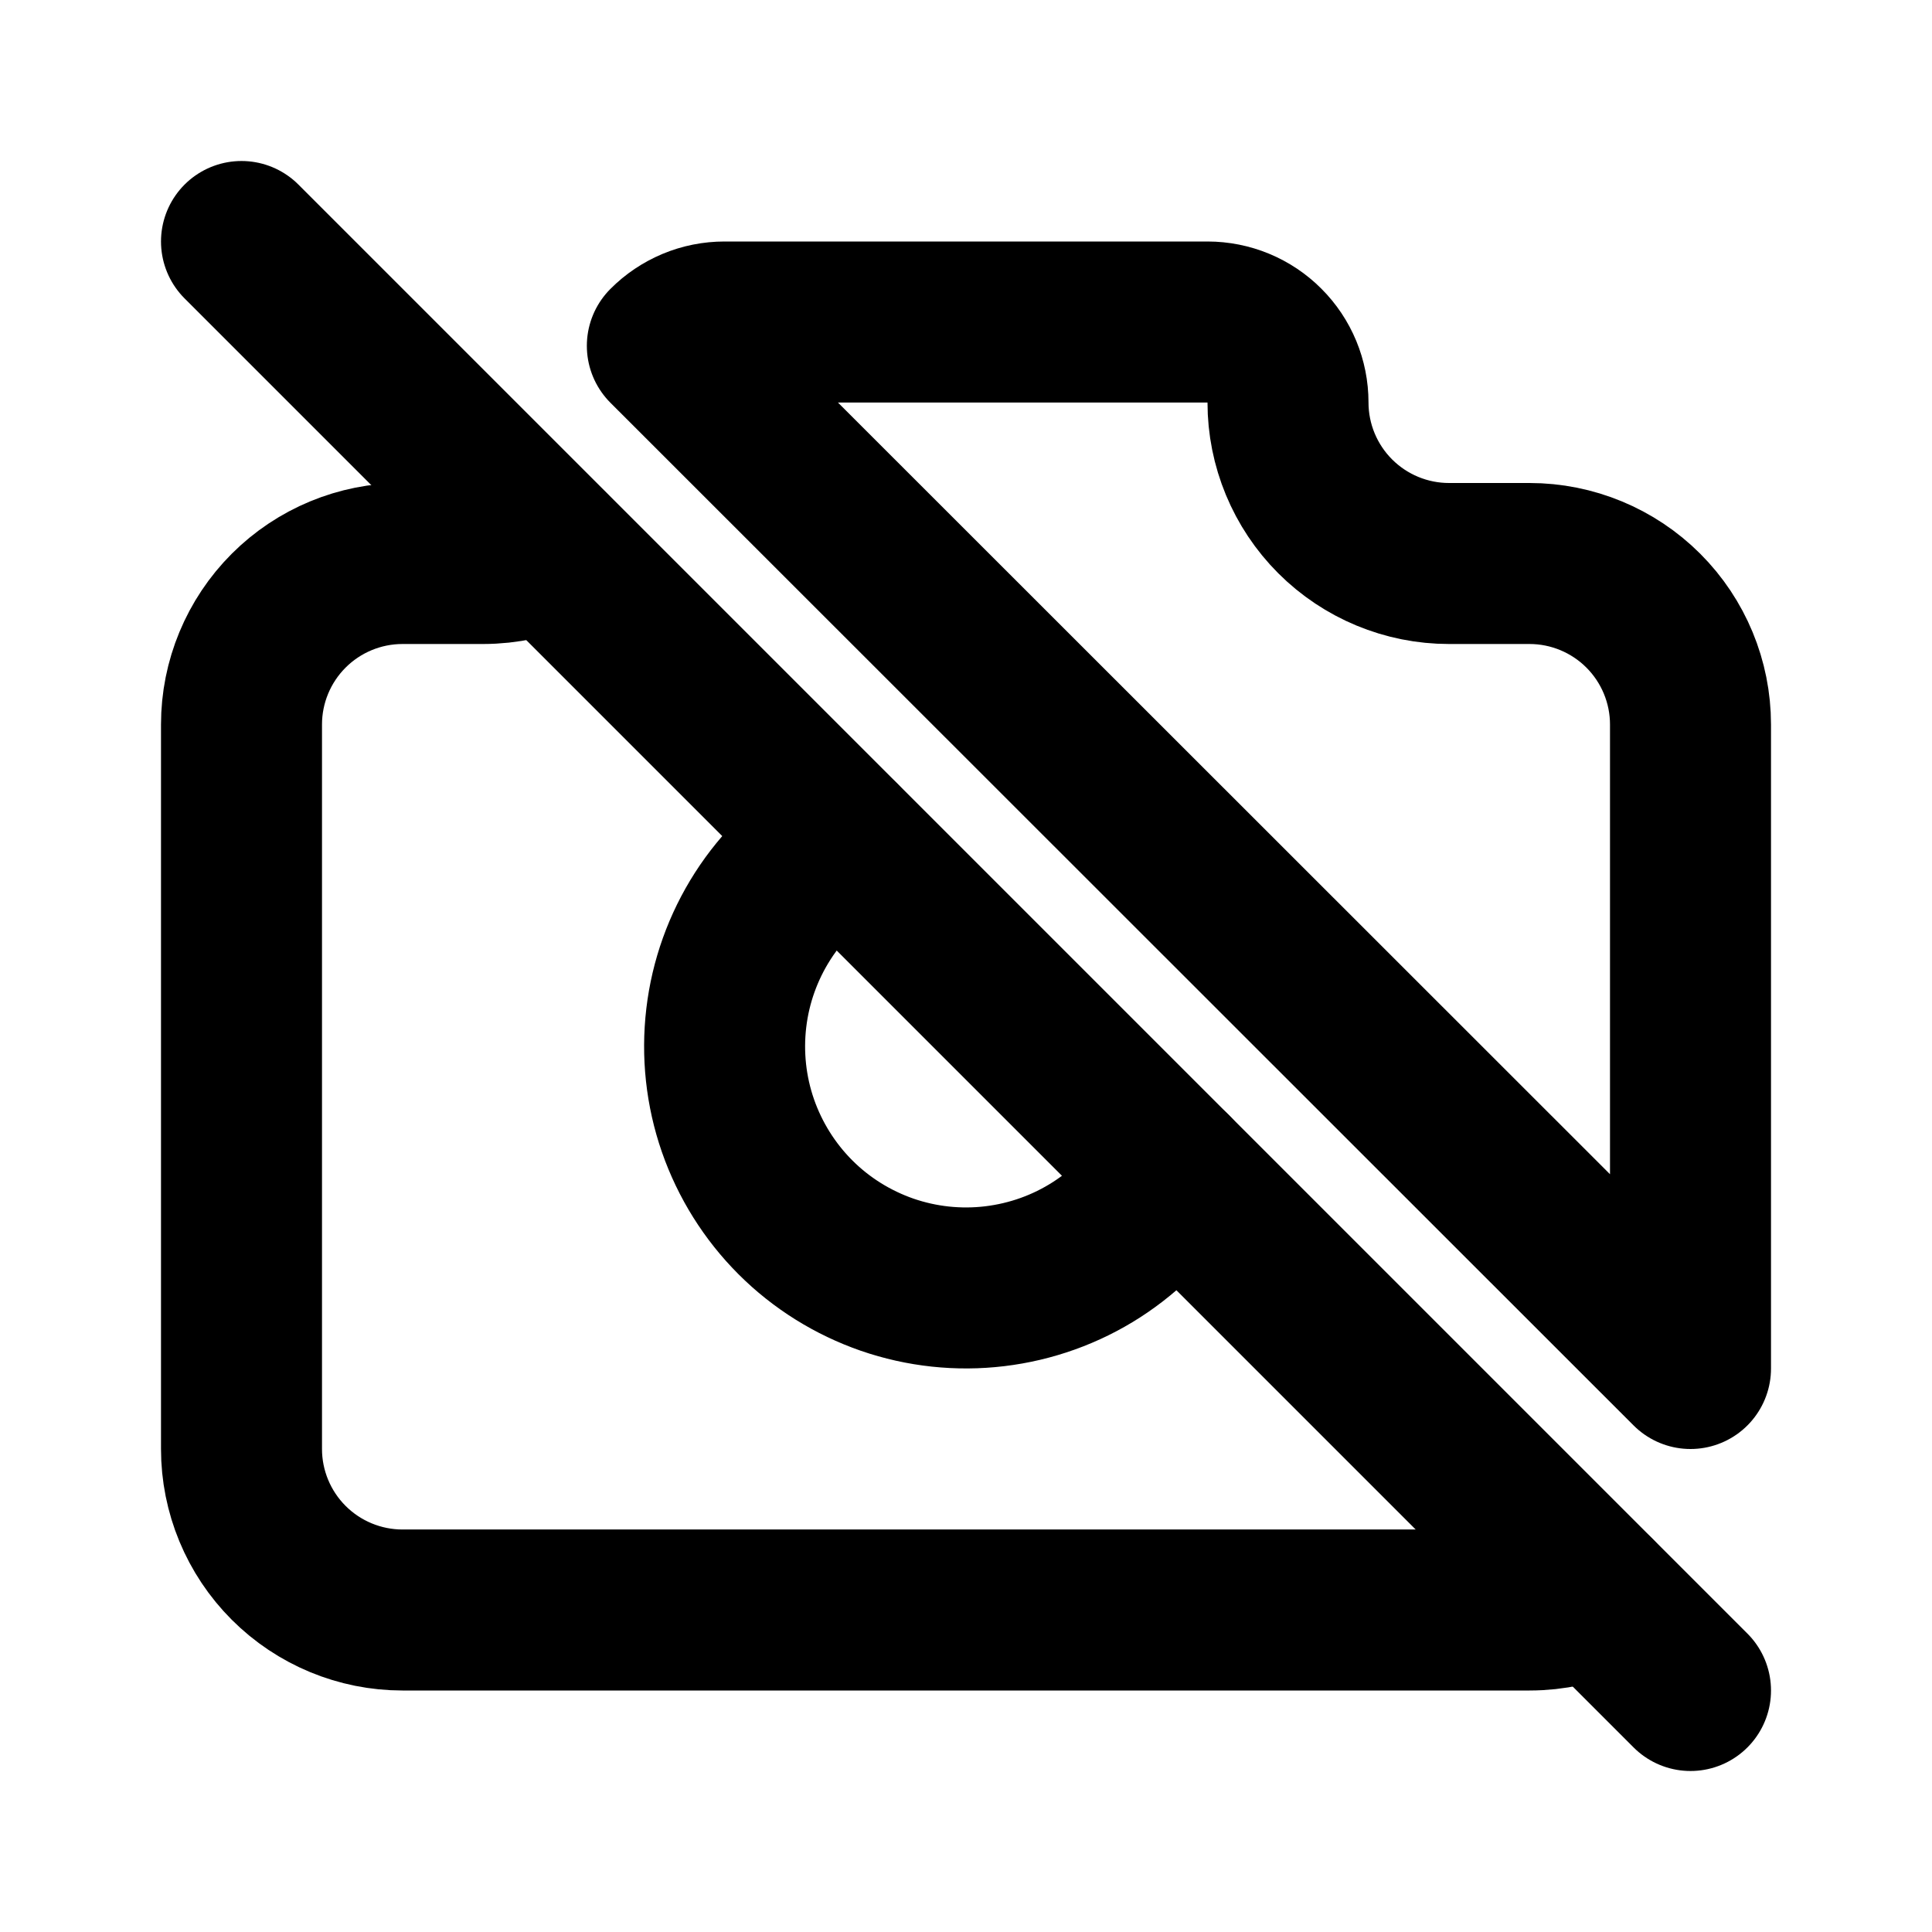 <svg width="24" height="24" viewBox="0 0 24 24" fill="none" xmlns="http://www.w3.org/2000/svg">
<path d="M19.821 19.824C19.571 19.937 19.293 20 19 20H5C4.47 20 3.961 19.789 3.586 19.414C3.211 19.039 3 18.53 3 18V9C3 8.47 3.211 7.961 3.586 7.586C3.961 7.211 4.47 7 5 7H6C6.292 7 6.568 6.938 6.818 6.825M8.29 4.296C8.383 4.202 8.494 4.128 8.615 4.077C8.737 4.026 8.868 4 9 4H15C15.265 4 15.52 4.105 15.707 4.293C15.895 4.48 16 4.735 16 5C16 5.53 16.211 6.039 16.586 6.414C16.961 6.789 17.47 7 18 7H19C19.53 7 20.039 7.211 20.414 7.586C20.789 7.961 21 8.47 21 9V17L8.29 4.296Z" stroke="black" stroke-width="2" stroke-linecap="round" stroke-linejoin="round"/>
<path d="M10.436 10.44C10.049 10.677 9.72 10.998 9.475 11.38C9.23 11.763 9.075 12.195 9.022 12.646C8.969 13.097 9.018 13.554 9.167 13.983C9.316 14.411 9.56 14.801 9.881 15.122C10.202 15.443 10.592 15.686 11.021 15.835C11.45 15.983 11.907 16.032 12.357 15.978C12.808 15.924 13.241 15.769 13.622 15.524C14.004 15.278 14.326 14.949 14.562 14.562" stroke="black" stroke-width="2" stroke-linecap="round" stroke-linejoin="round"/>
<path d="M3 3L21 21" stroke="black" stroke-width="2" stroke-linecap="round" stroke-linejoin="round"/>
</svg>
